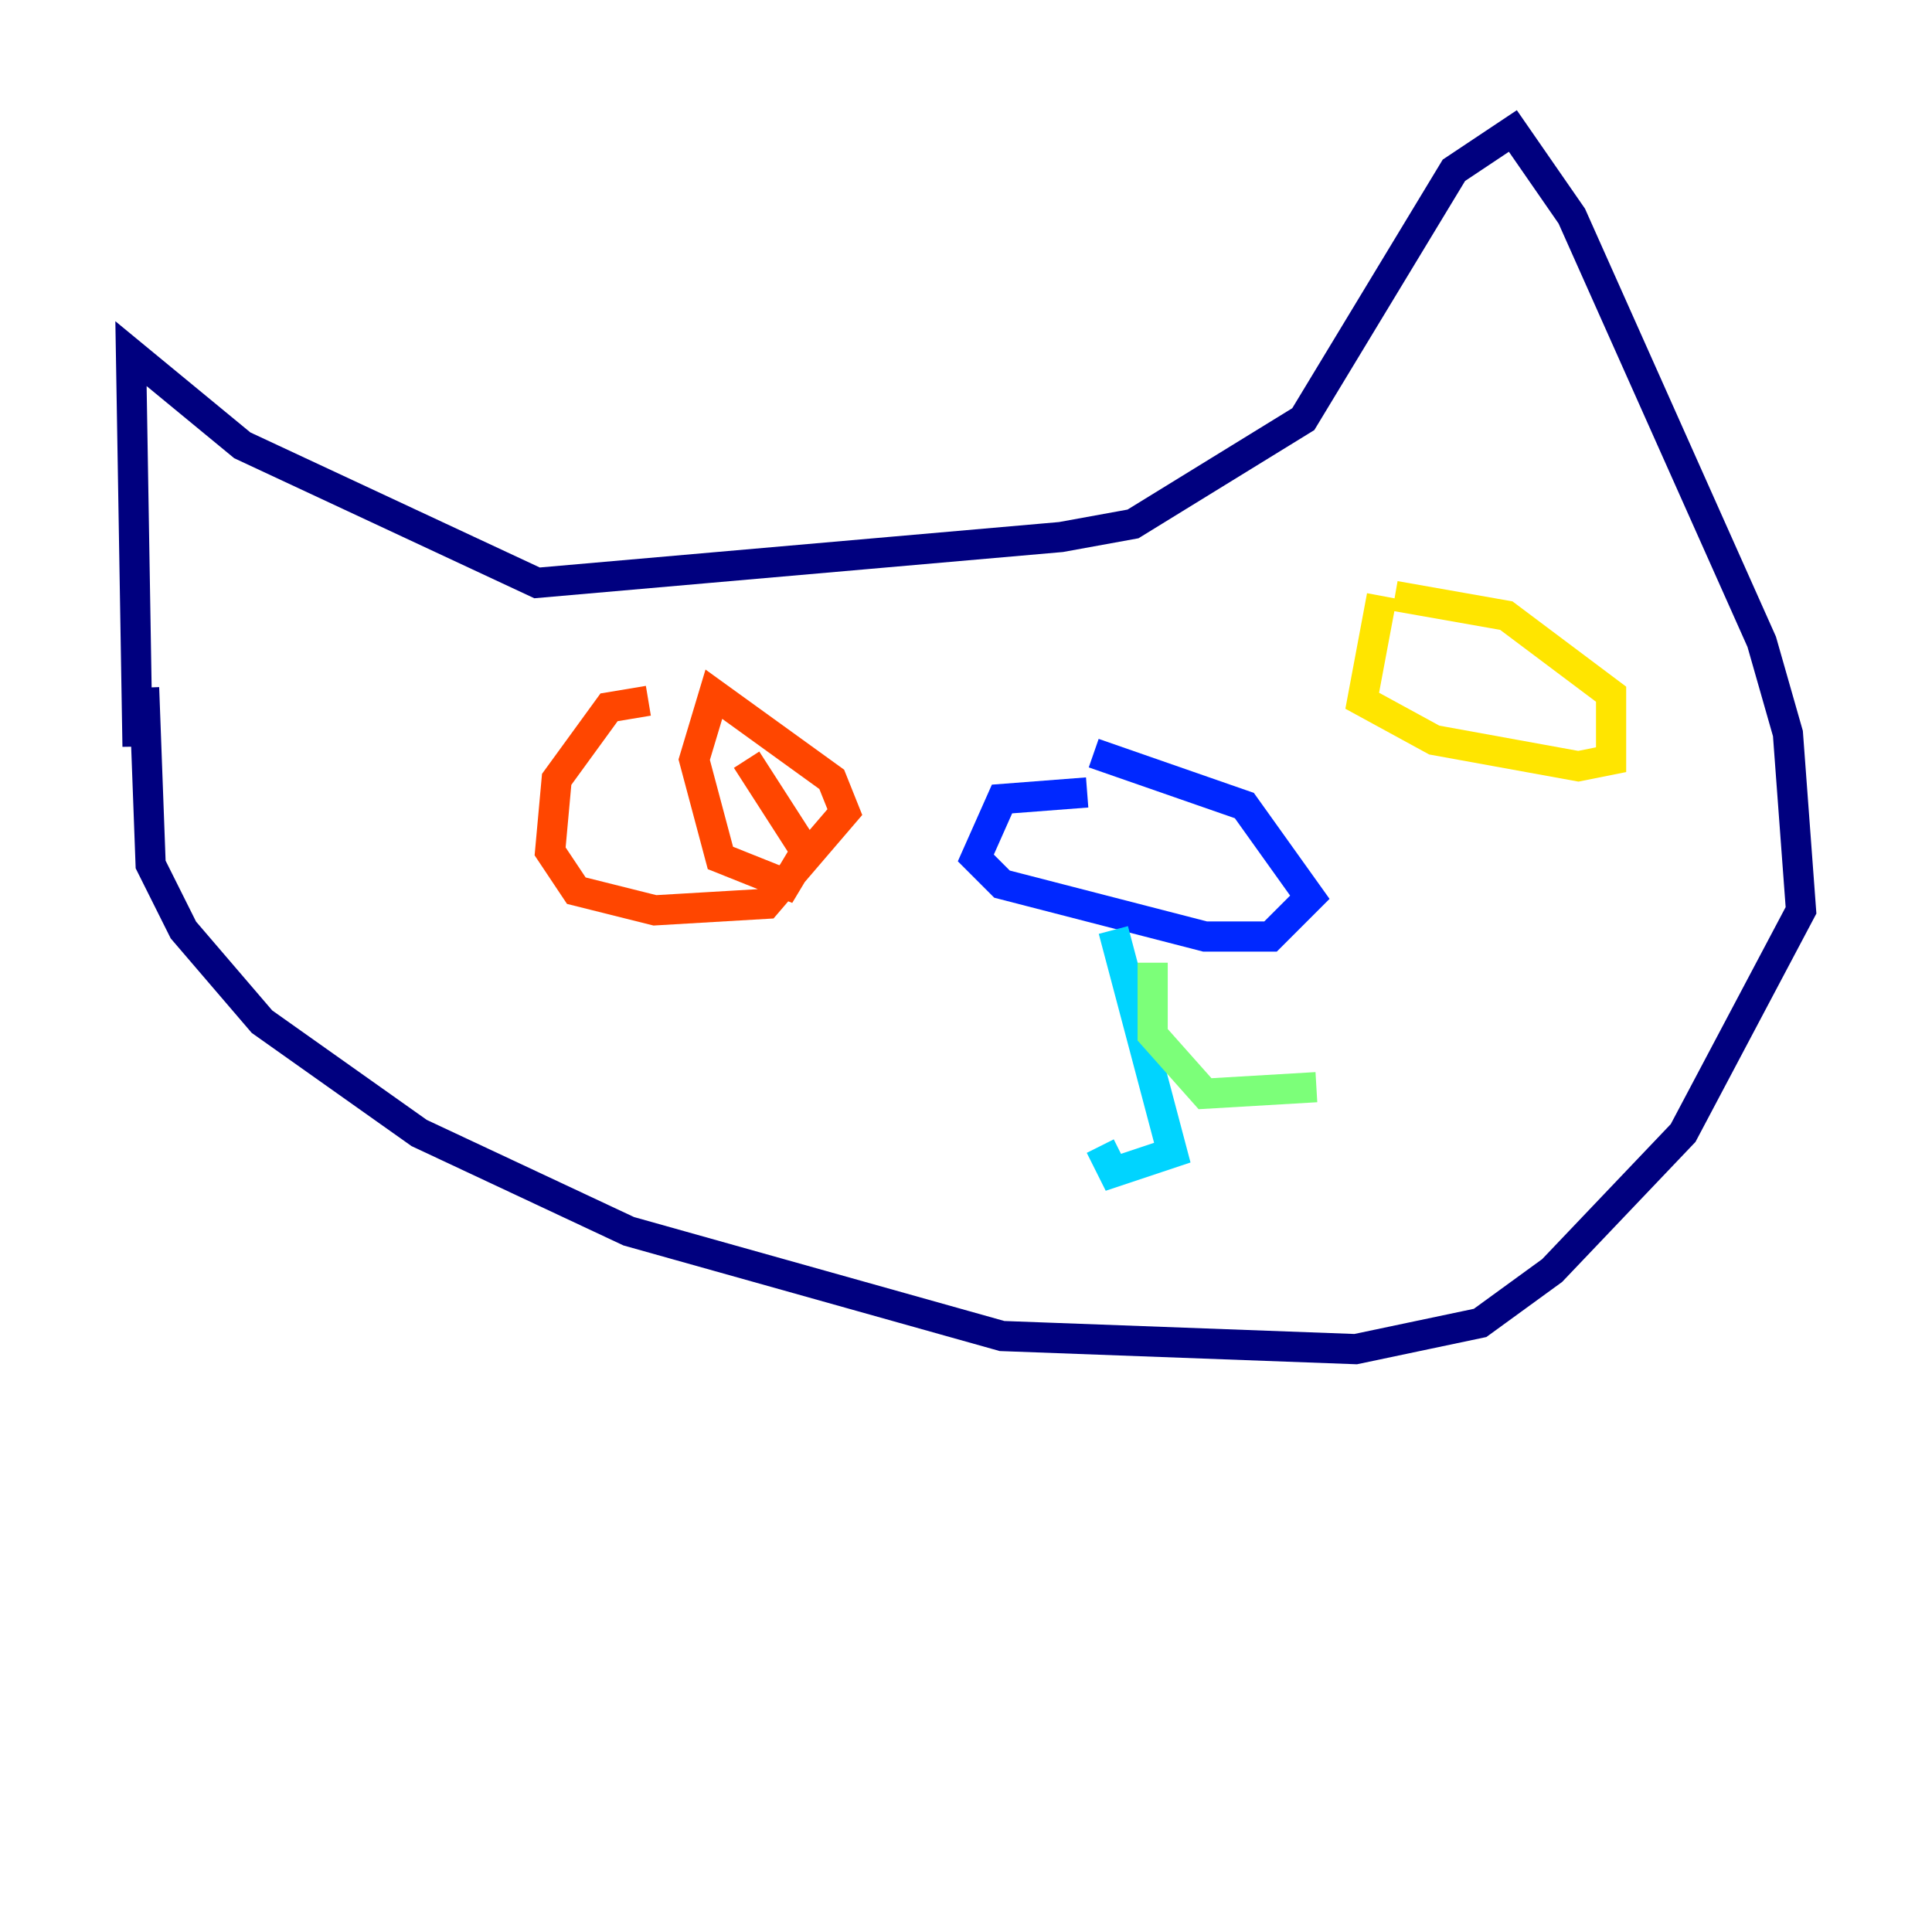 <?xml version="1.0" encoding="utf-8" ?>
<svg baseProfile="tiny" height="128" version="1.2" viewBox="0,0,128,128" width="128" xmlns="http://www.w3.org/2000/svg" xmlns:ev="http://www.w3.org/2001/xml-events" xmlns:xlink="http://www.w3.org/1999/xlink"><defs /><polyline fill="none" points="9.112,49.464 8.678,23.43 16.054,29.505 35.58,38.617 70.291,35.58 75.064,34.712 86.346,27.77 96.325,11.281 100.231,8.678 104.136,14.319 116.719,42.522 118.454,48.597 119.322,60.312 111.512,75.064 102.834,84.176 98.061,87.647 89.817,89.383 66.386,88.515 41.654,81.573 27.77,75.064 17.356,67.688 12.149,61.614 9.98,57.275 9.546,45.559" stroke="#00007f" stroke-width="2" /><polyline fill="none" points="72.027,52.502 66.386,52.936 64.651,56.841 66.386,58.576 79.837,62.047 84.176,62.047 86.78,59.444 82.441,53.37 72.461,49.898" stroke="#0028ff" stroke-width="2" /><polyline fill="none" points="73.763,61.614 77.668,76.366 73.763,77.668 72.895,75.932" stroke="#00d4ff" stroke-width="2" /><polyline fill="none" points="76.366,63.783 76.366,68.556 79.837,72.461 87.214,72.027" stroke="#7cff79" stroke-width="2" /><polyline fill="none" points="91.552,39.485 90.251,46.427 95.024,49.031 104.57,50.766 106.739,50.332 106.739,45.993 99.797,40.786 92.42,39.485" stroke="#ffe500" stroke-width="2" /><polyline fill="none" points="42.956,46.427 40.352,46.861 36.881,51.634 36.447,56.407 38.183,59.01 43.39,60.312 50.766,59.878 55.973,53.803 55.105,51.634 47.295,45.993 45.993,50.332 47.729,56.841 52.068,58.576 53.37,56.407 49.464,50.332" stroke="#ff4600" stroke-width="2" /><polyline fill="none" points="104.57,42.956 104.57,42.956" stroke="#7f0000" stroke-width="2" /></svg>